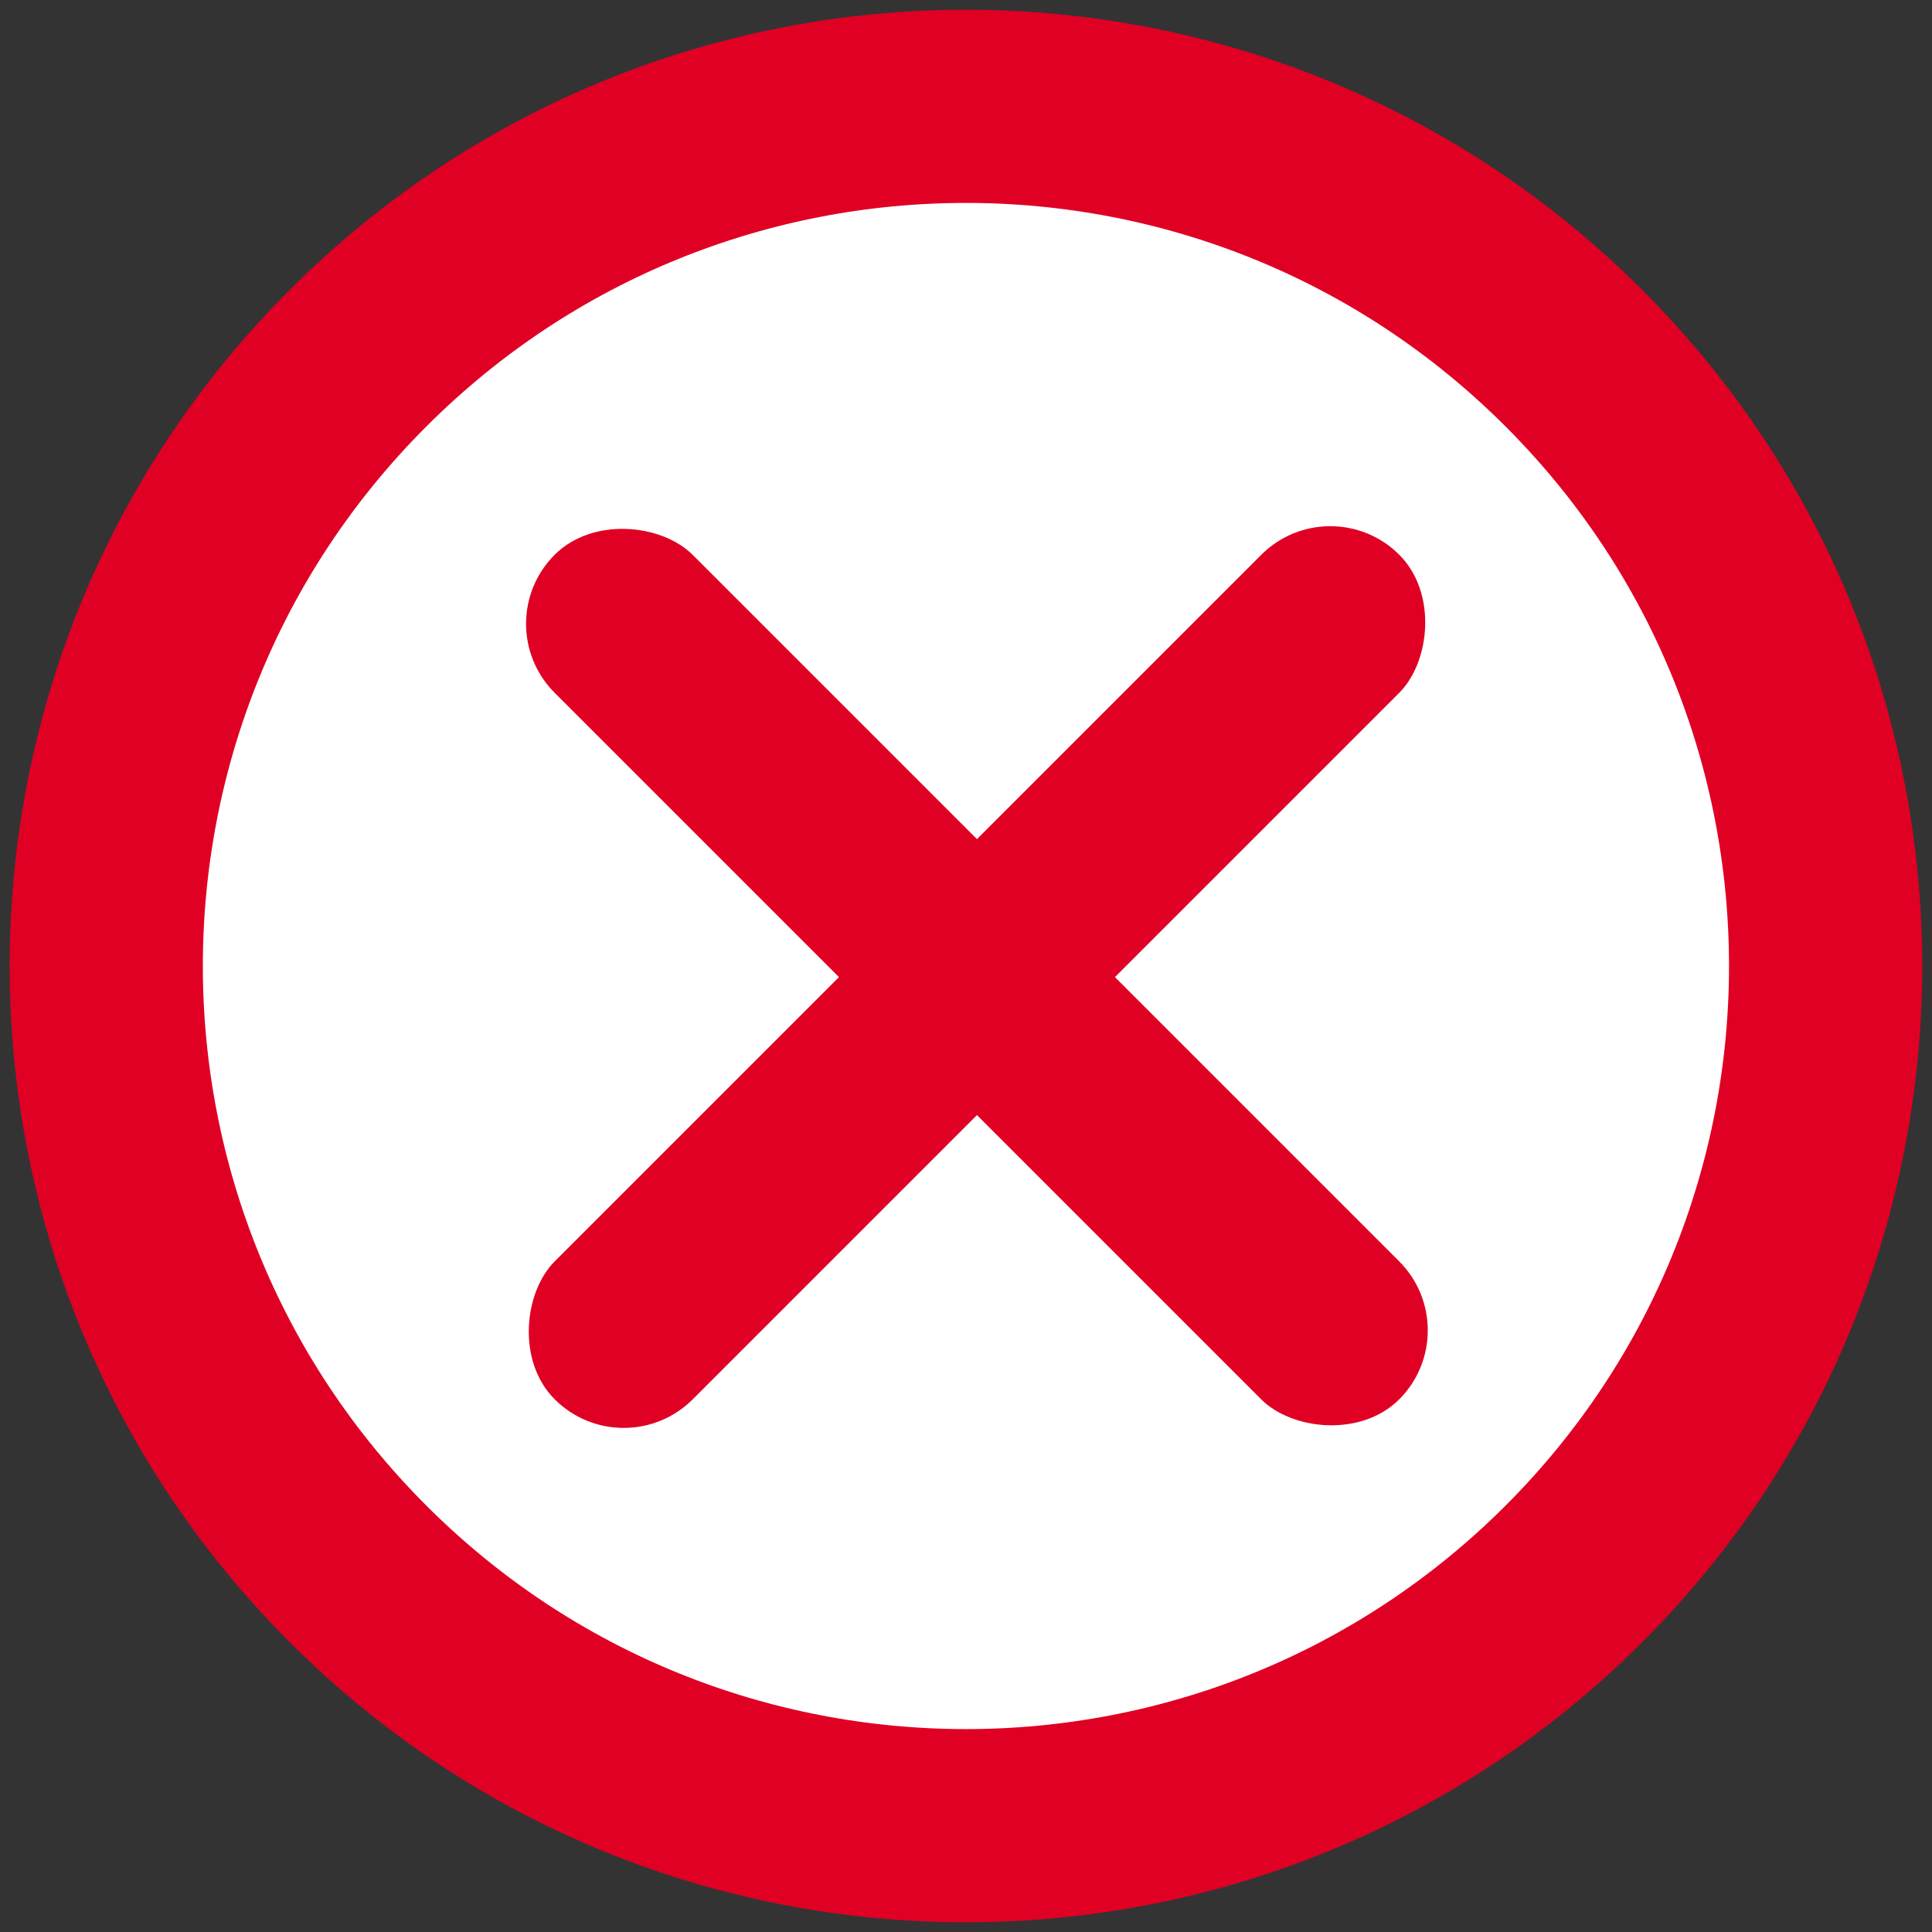 <svg width="24" height="24" viewBox="0 0 24 24" fill="none" xmlns="http://www.w3.org/2000/svg">
<rect x="0" y="0" width="24" height="24" fill="#333333" stroke="none"/>
<path d="M19.551 4.449C23.721 8.619 23.721 15.381 19.551 19.552C15.38 23.722 8.618 23.722 4.448 19.552C0.277 15.381 0.277 8.619 4.448 4.449C8.618 0.278 15.38 0.278 19.551 4.449Z" fill="white" stroke="#DF0024" stroke-width="2.4" stroke-linecap="round" stroke-linejoin="round"/>
<rect x="6.033" y="7.749" width="2.424" height="14.837" rx="1.212" transform="rotate(-45 6.033 7.749)" fill="#DF0024"/>
<rect x="7.748" y="18.24" width="2.424" height="14.837" rx="1.212" transform="rotate(-135 7.748 18.24)" fill="#DF0024"/>
</svg>
